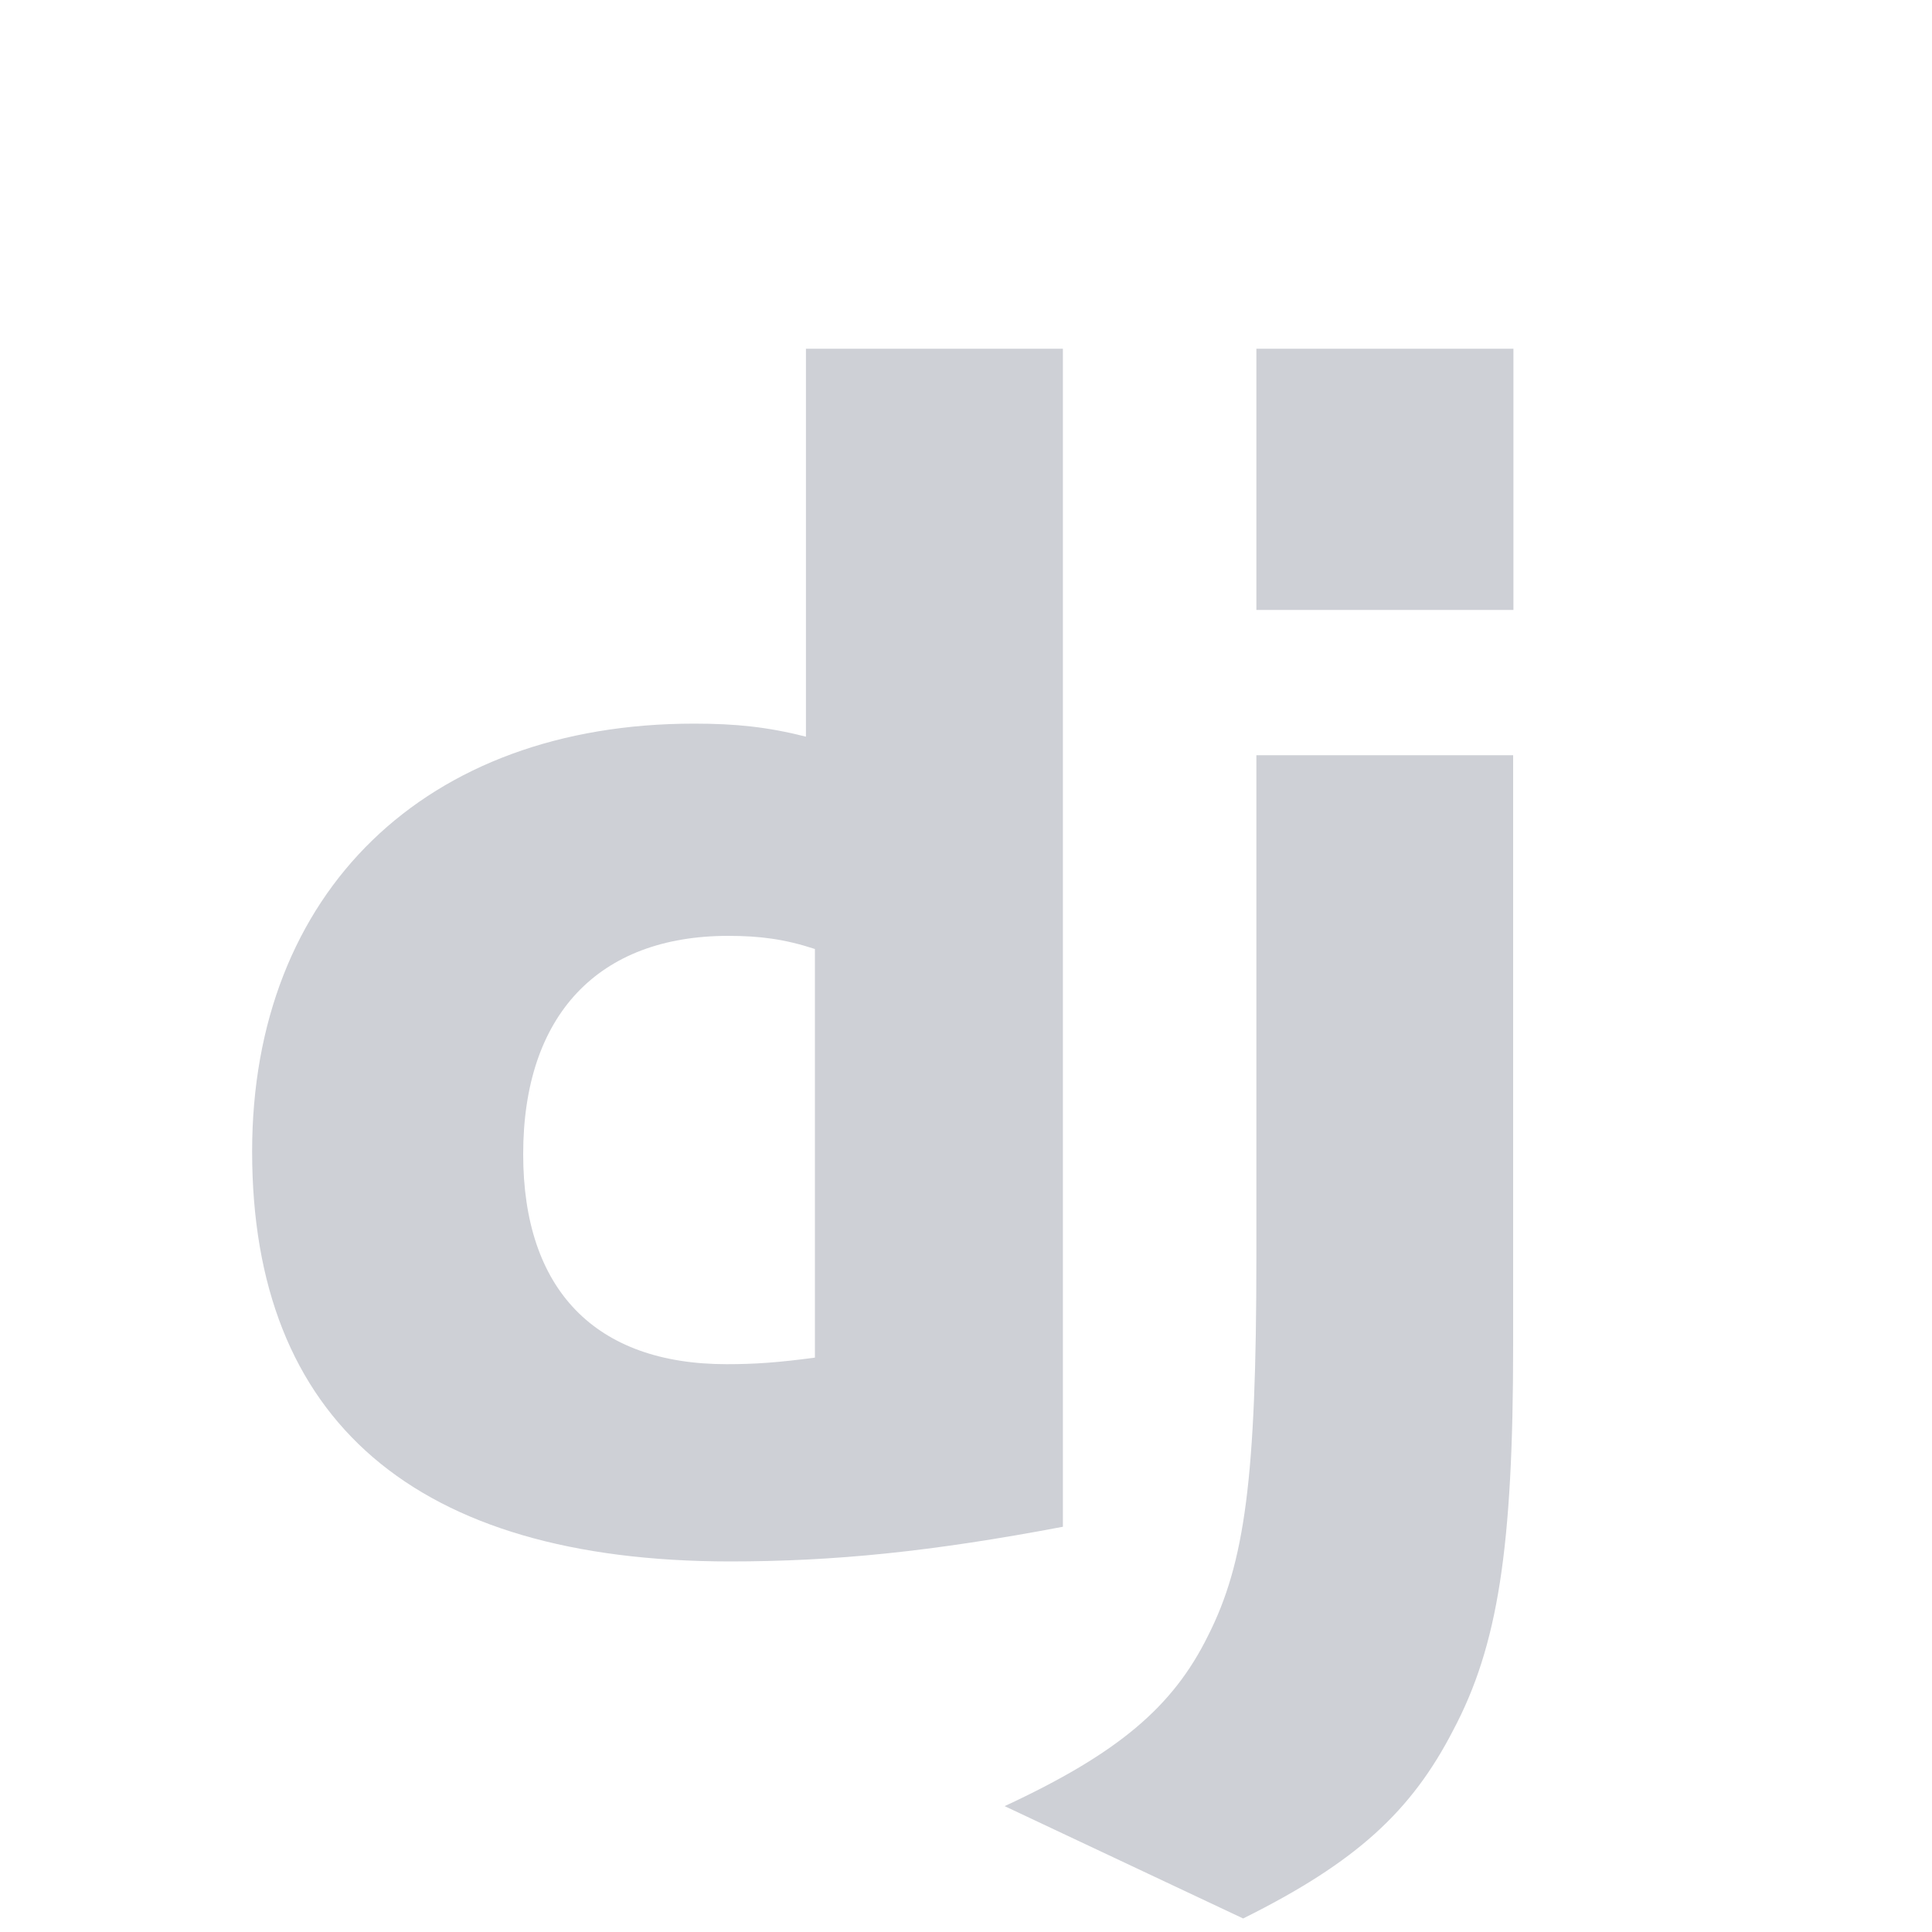 <svg width="20" height="20" viewBox="0 0 20 20" fill="none" xmlns="http://www.w3.org/2000/svg">
<g clip-path="url(#clip0_8530_12705)">
<path d="M8.343 3.61H11.003V15.805C9.641 16.063 8.637 16.164 7.552 16.164C4.302 16.161 2.61 14.709 2.61 11.921C2.61 9.234 4.405 7.491 7.185 7.491C7.617 7.491 7.945 7.525 8.343 7.626V3.61ZM8.436 9.824C8.124 9.722 7.868 9.688 7.539 9.688C6.193 9.688 5.416 10.509 5.416 11.948C5.416 13.348 6.159 14.122 7.522 14.122C7.816 14.122 8.056 14.105 8.436 14.054V9.824Z" fill="#CED0D6"/>
<path d="M15.664 7.818V13.924C15.664 16.027 15.506 17.038 15.044 17.91C14.612 18.748 14.044 19.276 12.869 19.86L10.4 18.697C11.575 18.151 12.143 17.669 12.506 16.932C12.886 16.18 13.006 15.308 13.006 13.015V7.818L15.664 7.818ZM13.006 3.61H15.667V6.314H13.006V3.61Z" fill="#CED0D6"/>
</g>
<defs>
<clipPath id="clip0_8530_12705">
<rect width="20" height="20" fill="white"/>
</clipPath>
</defs>
</svg>
